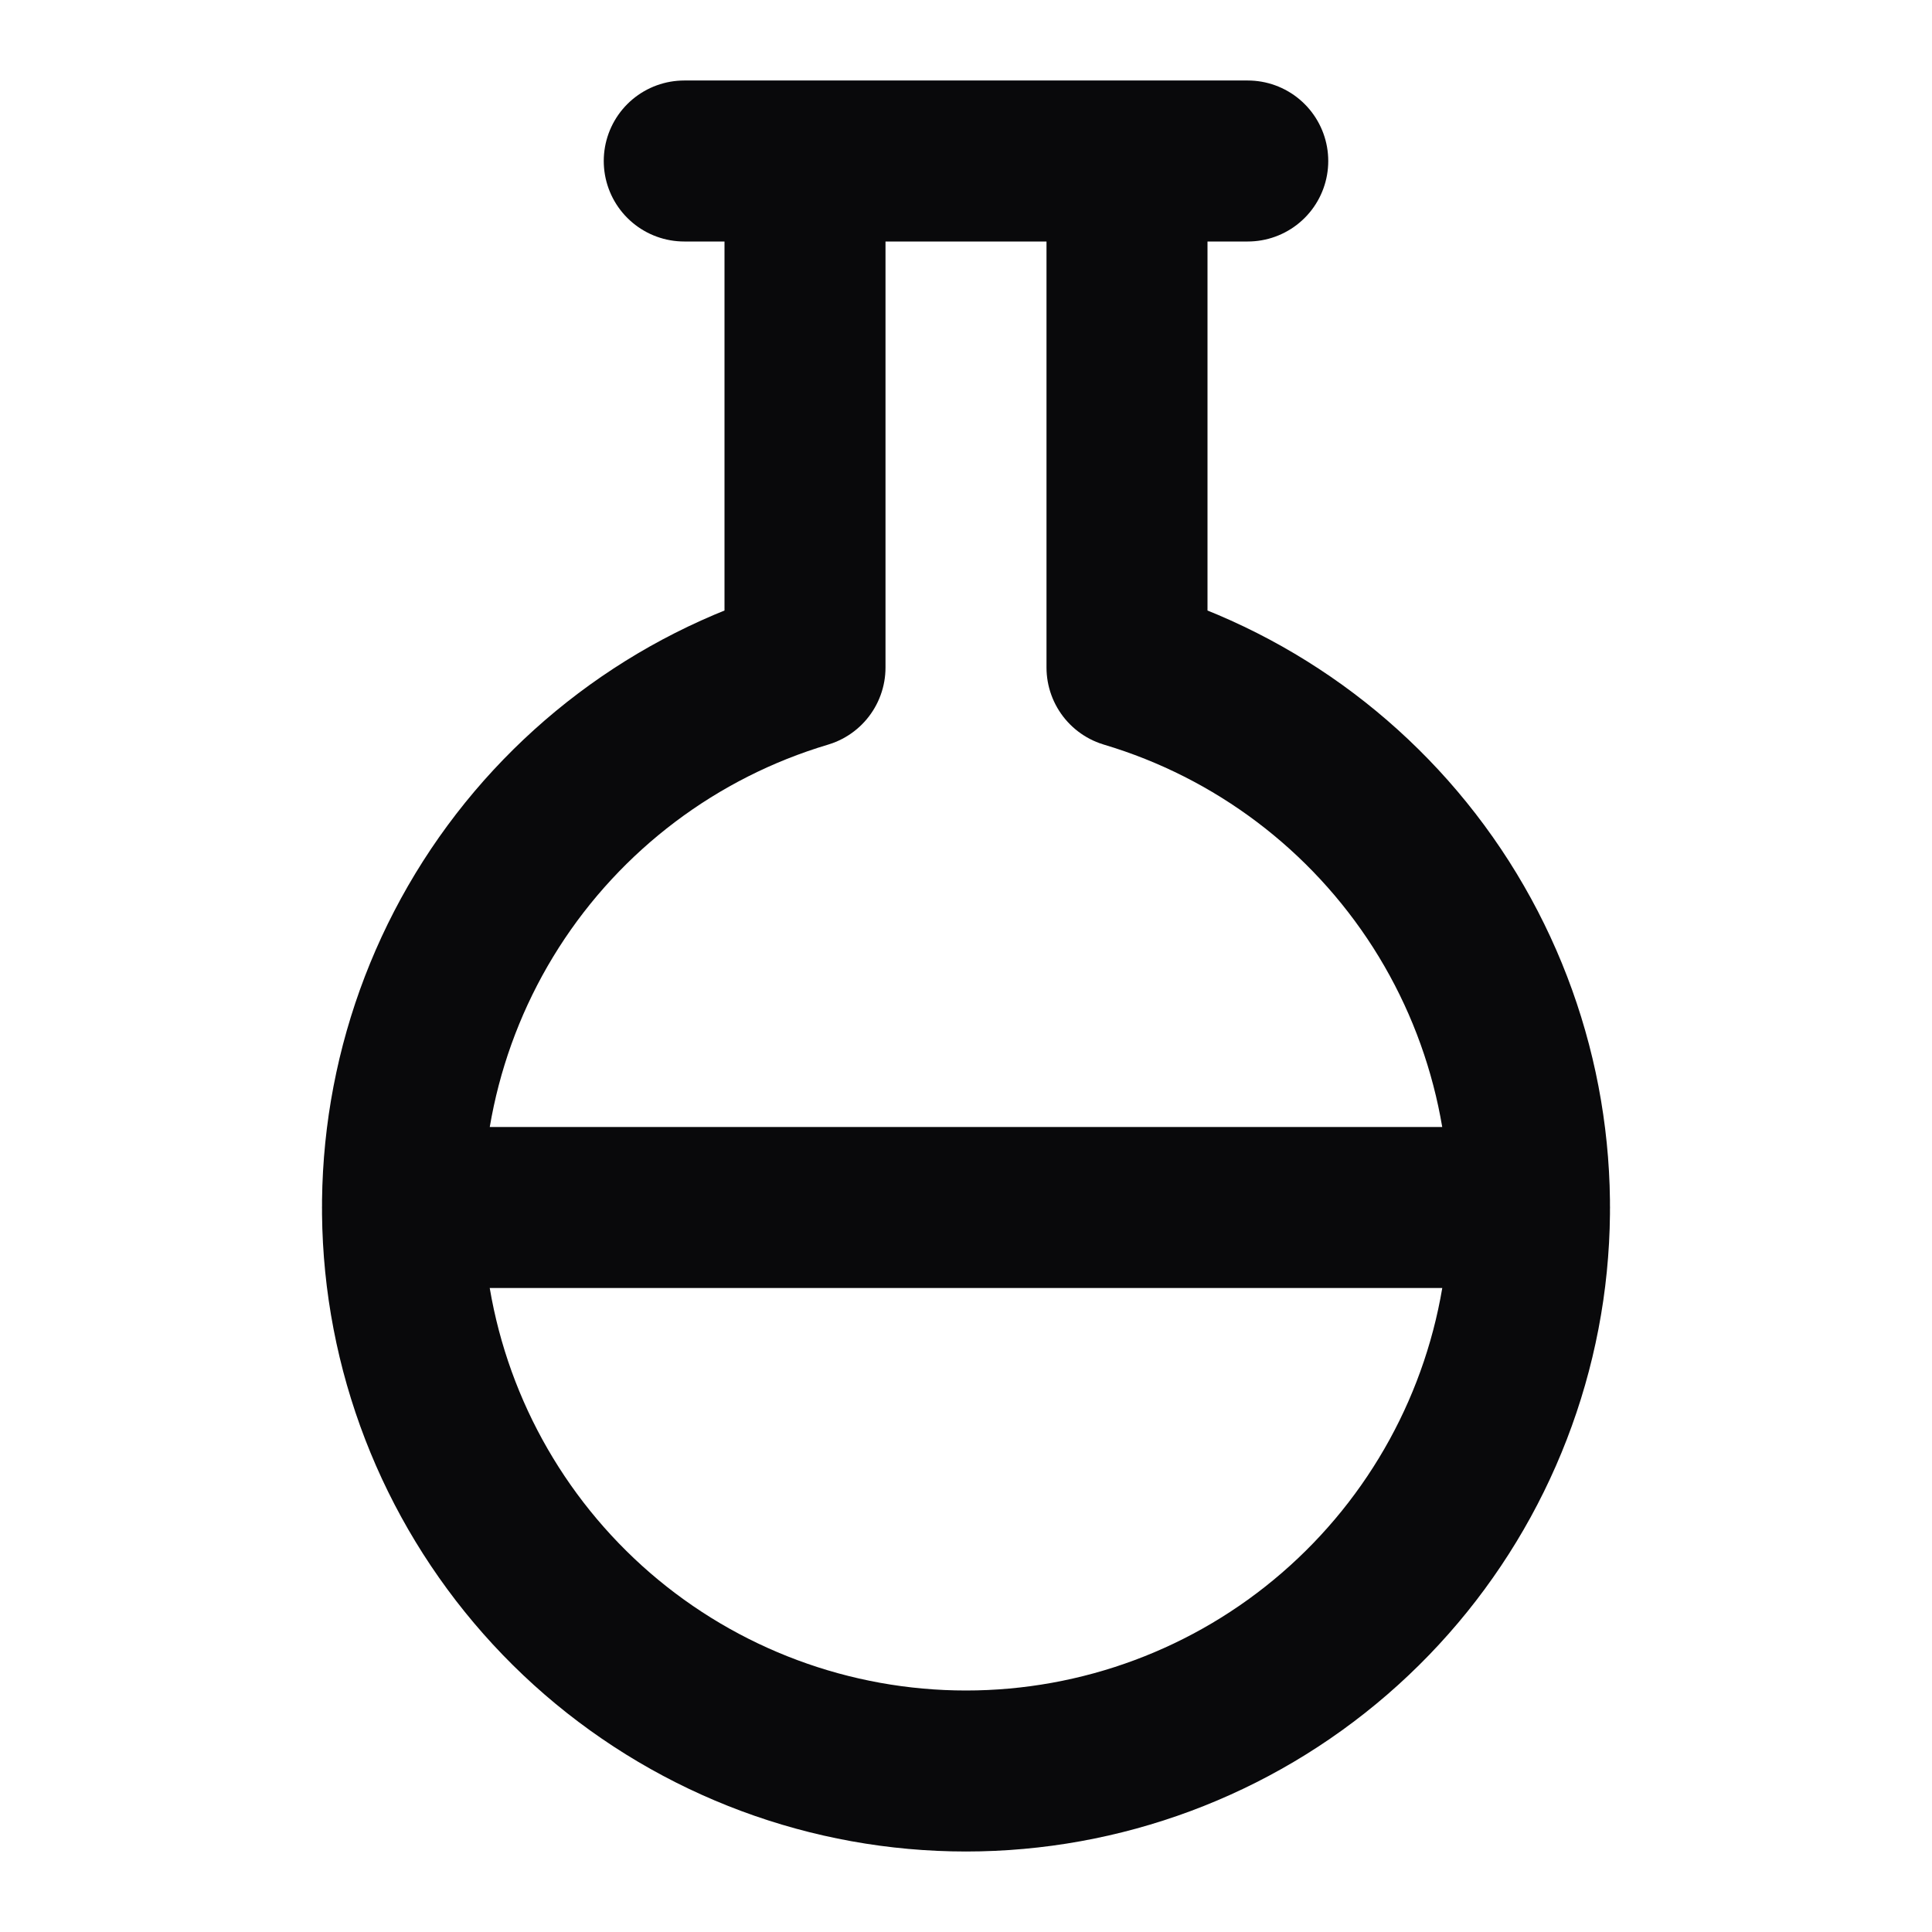 <svg width="24" height="24" viewBox="0 0 24 24" fill="none" xmlns="http://www.w3.org/2000/svg">
<path d="M10 2V8.292C8.389 8.772 7.004 9.817 6.099 11.234C5.195 12.651 4.831 14.347 5.073 16.011C5.316 17.675 6.15 19.195 7.421 20.295C8.693 21.395 10.319 22 12 22C13.681 22 15.307 21.395 16.578 20.295C17.85 19.195 18.684 17.675 18.927 16.011C19.169 14.347 18.805 12.651 17.901 11.234C16.996 9.817 15.611 8.772 14 8.292V2M5 15H19M8.5 2H15.5" stroke="#09090B" stroke-width="2" stroke-linecap="round" stroke-linejoin="round"/>
</svg>
